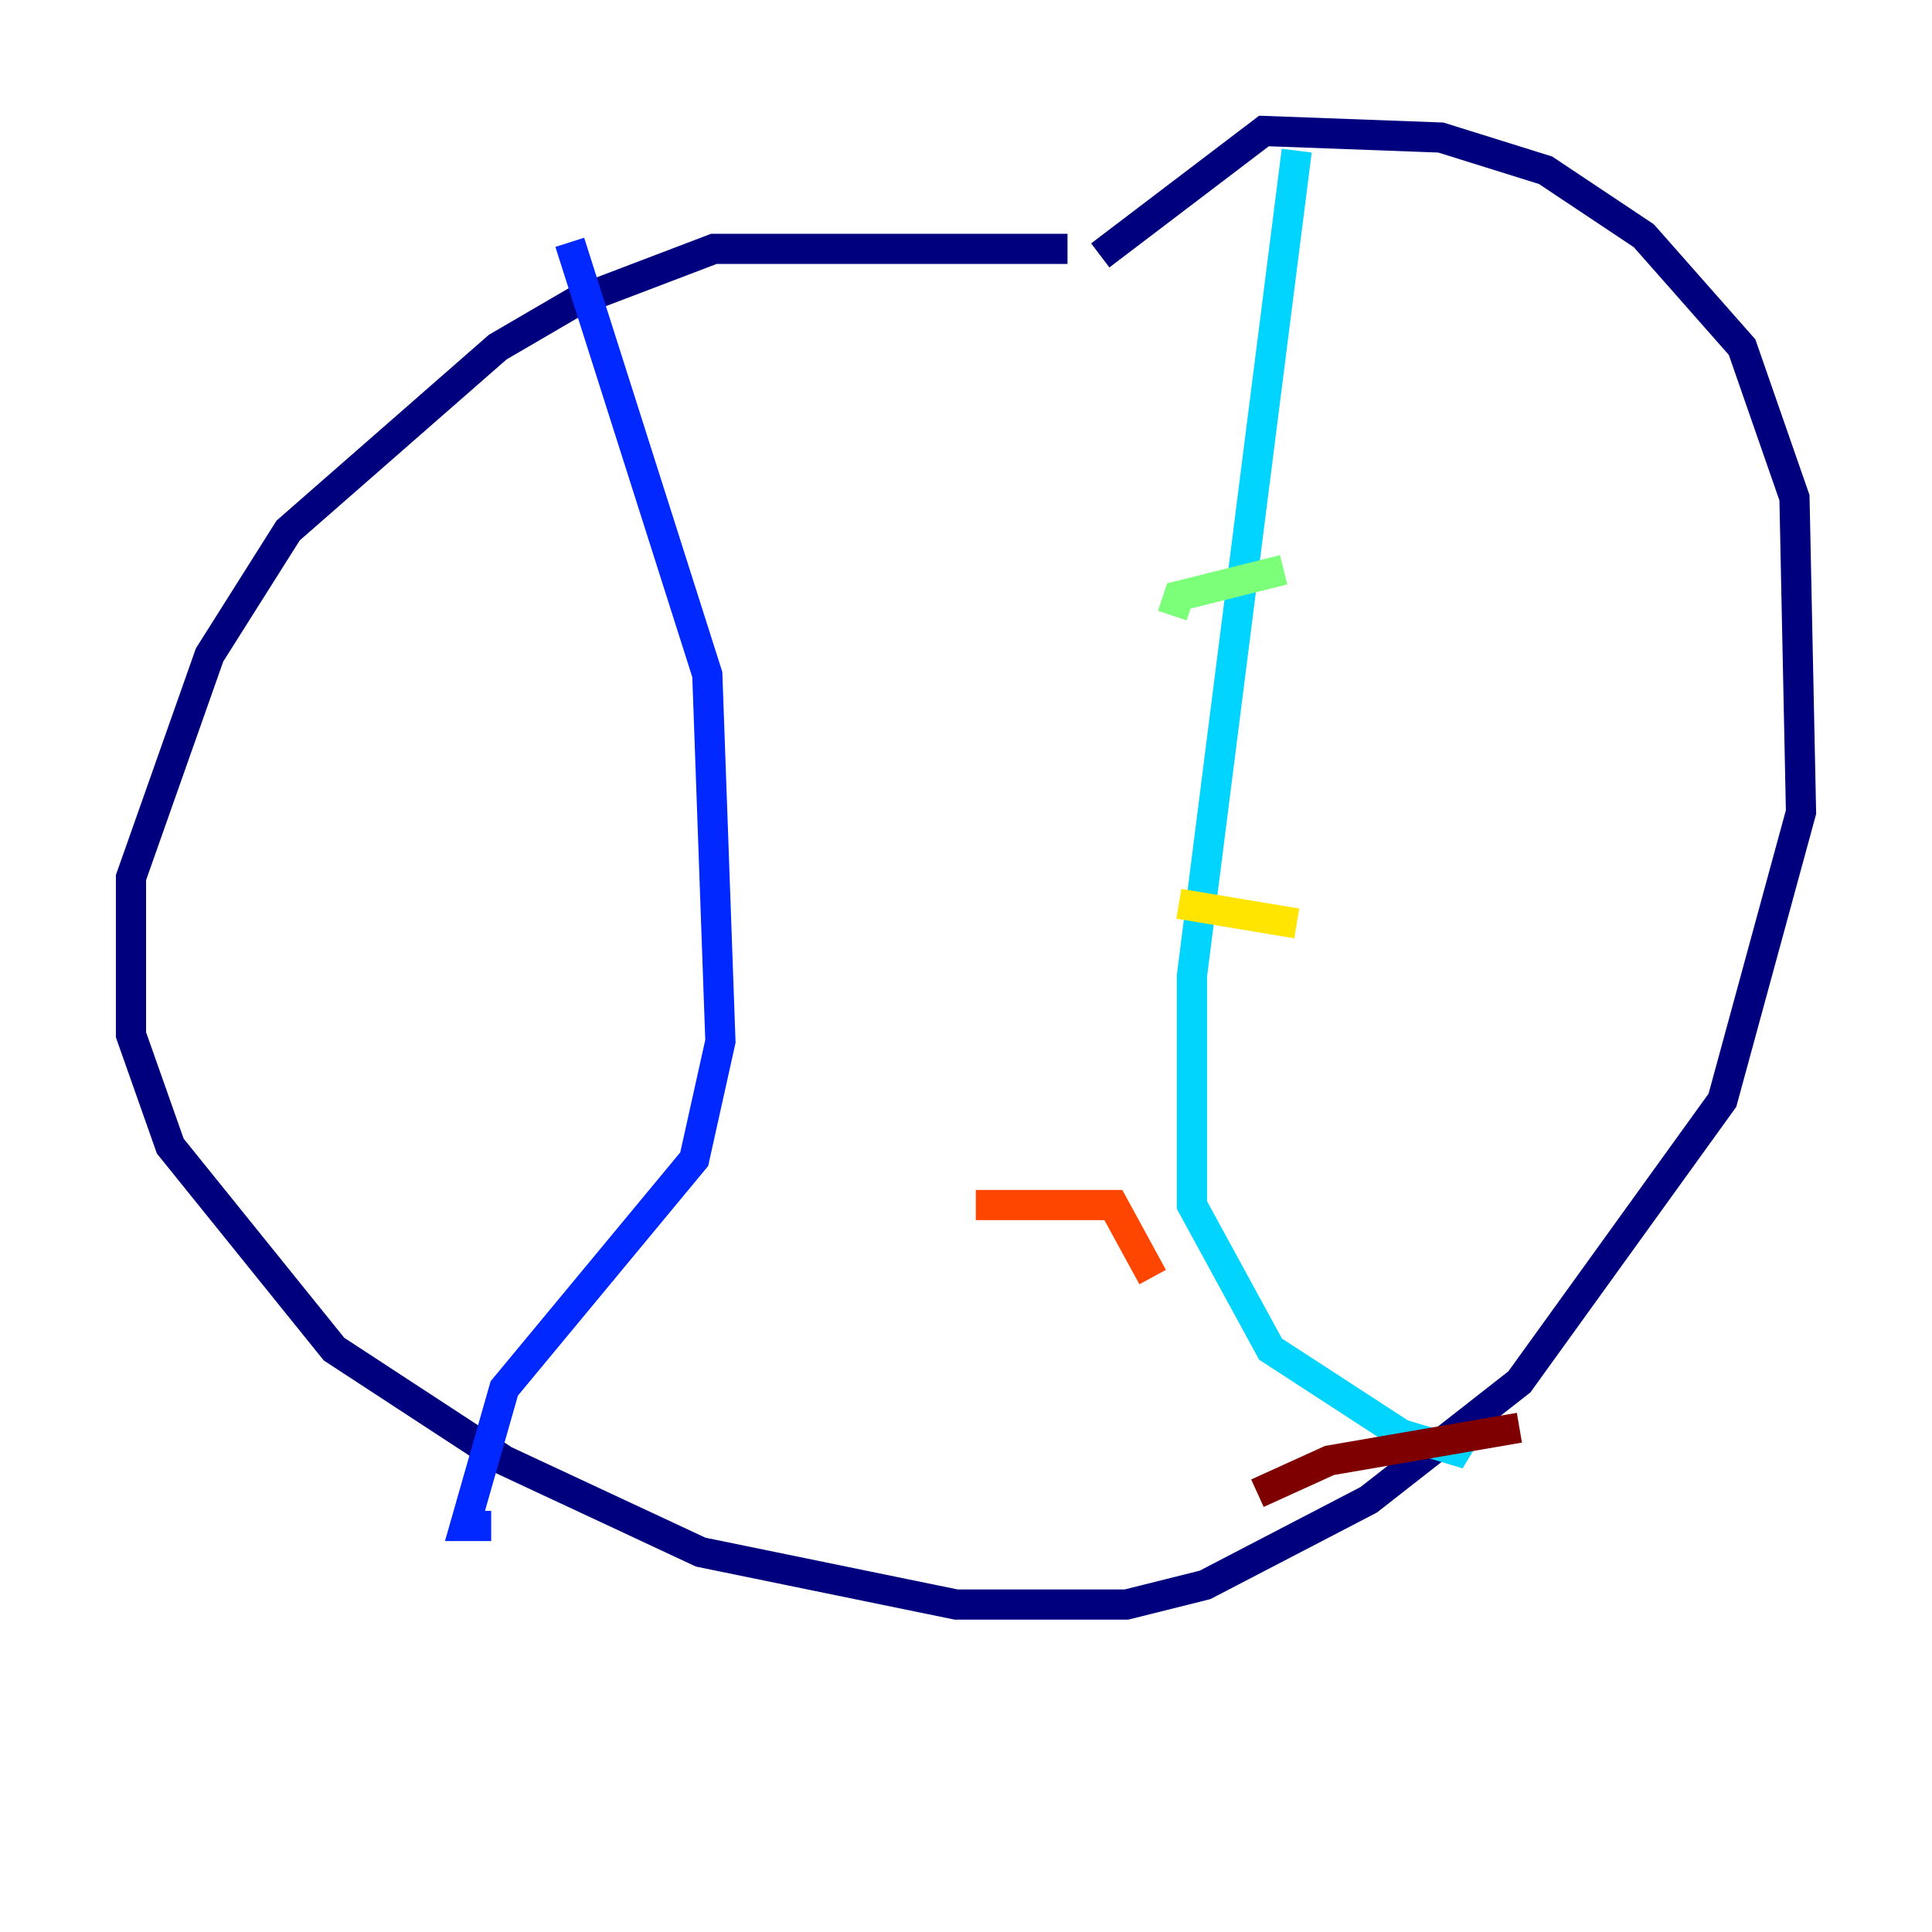 <?xml version="1.0" encoding="utf-8" ?>
<svg baseProfile="tiny" height="128" version="1.2" viewBox="0,0,128,128" width="128" xmlns="http://www.w3.org/2000/svg" xmlns:ev="http://www.w3.org/2001/xml-events" xmlns:xlink="http://www.w3.org/1999/xlink"><defs /><polyline fill="none" points="70.725,16.488 47.295,16.488 38.183,19.959 32.976,22.997 19.091,35.146 13.885,43.39 8.678,58.142 8.678,68.556 11.281,75.932 22.129,89.383 33.41,96.759 46.427,102.834 63.349,106.305 74.63,106.305 79.837,105.003 90.685,99.363 100.664,91.552 114.115,72.895 119.322,53.803 118.888,32.976 115.417,22.997 108.909,15.62 102.4,11.281 95.458,9.112 83.742,8.678 72.895,16.922" stroke="#00007f" stroke-width="2" /><polyline fill="none" points="37.749,16.054 46.861,44.691 47.729,68.99 45.993,76.8 33.41,91.986 30.807,101.098 32.542,101.098" stroke="#0028ff" stroke-width="2" /><polyline fill="none" points="85.912,9.98 78.969,64.651 78.969,79.837 84.176,89.383 92.854,95.024 97.193,96.325 95.891,95.024" stroke="#00d4ff" stroke-width="2" /><polyline fill="none" points="77.668,40.786 78.102,39.485 85.044,37.749" stroke="#7cff79" stroke-width="2" /><polyline fill="none" points="78.102,59.878 85.912,61.18" stroke="#ffe500" stroke-width="2" /><polyline fill="none" points="64.651,79.837 73.763,79.837 76.366,84.61" stroke="#ff4600" stroke-width="2" /><polyline fill="none" points="83.308,98.929 88.081,96.759 100.664,94.59" stroke="#7f0000" stroke-width="2" /></svg>